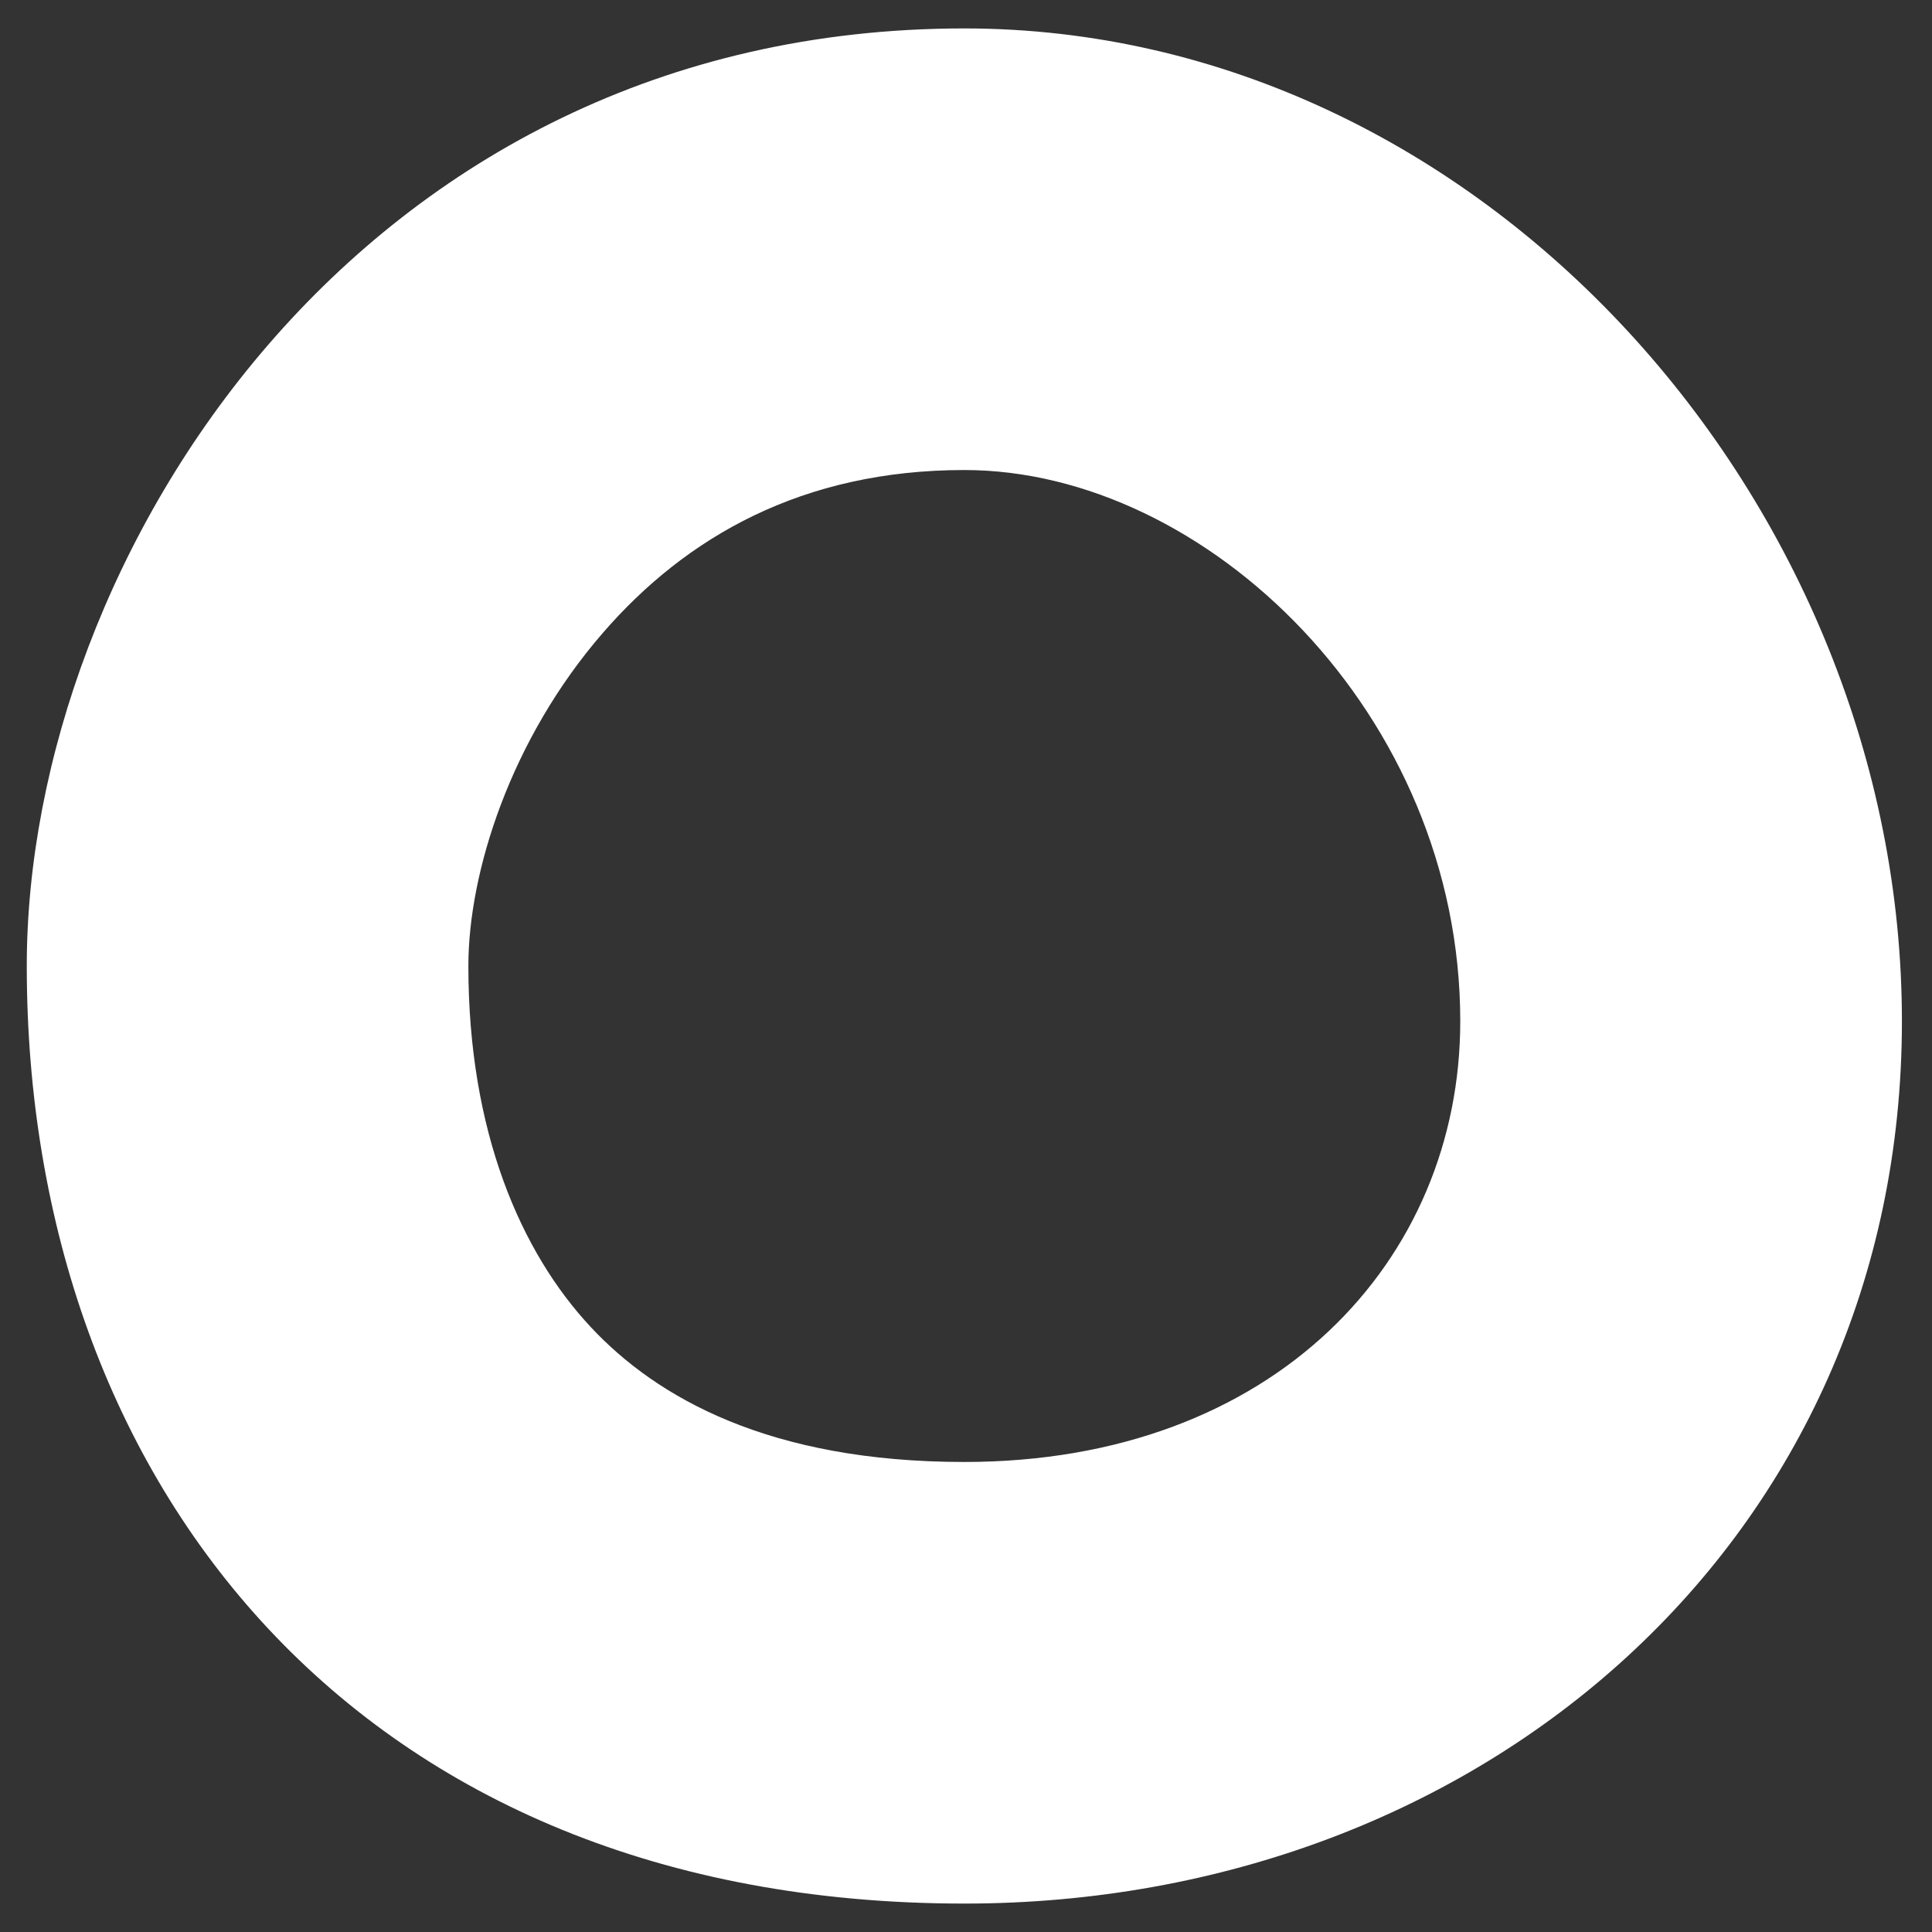 <svg width="35" height="35" viewBox="0 0 35 35" fill="none" xmlns="http://www.w3.org/2000/svg">
<rect x="0" y="0" width="35" height="35" fill="#333333" stroke="none"/>
<path fill-rule="evenodd" clip-rule="evenodd" d="M17.47 26.485C23.084 26.485 26.454 22.837 26.454 18.5C26.454 12.937 21.854 8.515 17.47 8.515C14.542 8.515 12.43 9.721 10.914 11.474C9.251 13.396 8.485 15.8 8.485 17.5C8.485 20.503 9.435 22.686 10.706 24.045C11.898 25.32 13.937 26.485 17.47 26.485ZM17.47 34.485C26.85 34.485 34.455 27.88 34.455 18.5C34.455 9.12 26.85 0.515 17.47 0.515C6.5 0.515 0.485 10.12 0.485 17.5C0.485 26.88 6.5 34.485 17.47 34.485Z" fill="white"/>
</svg>
